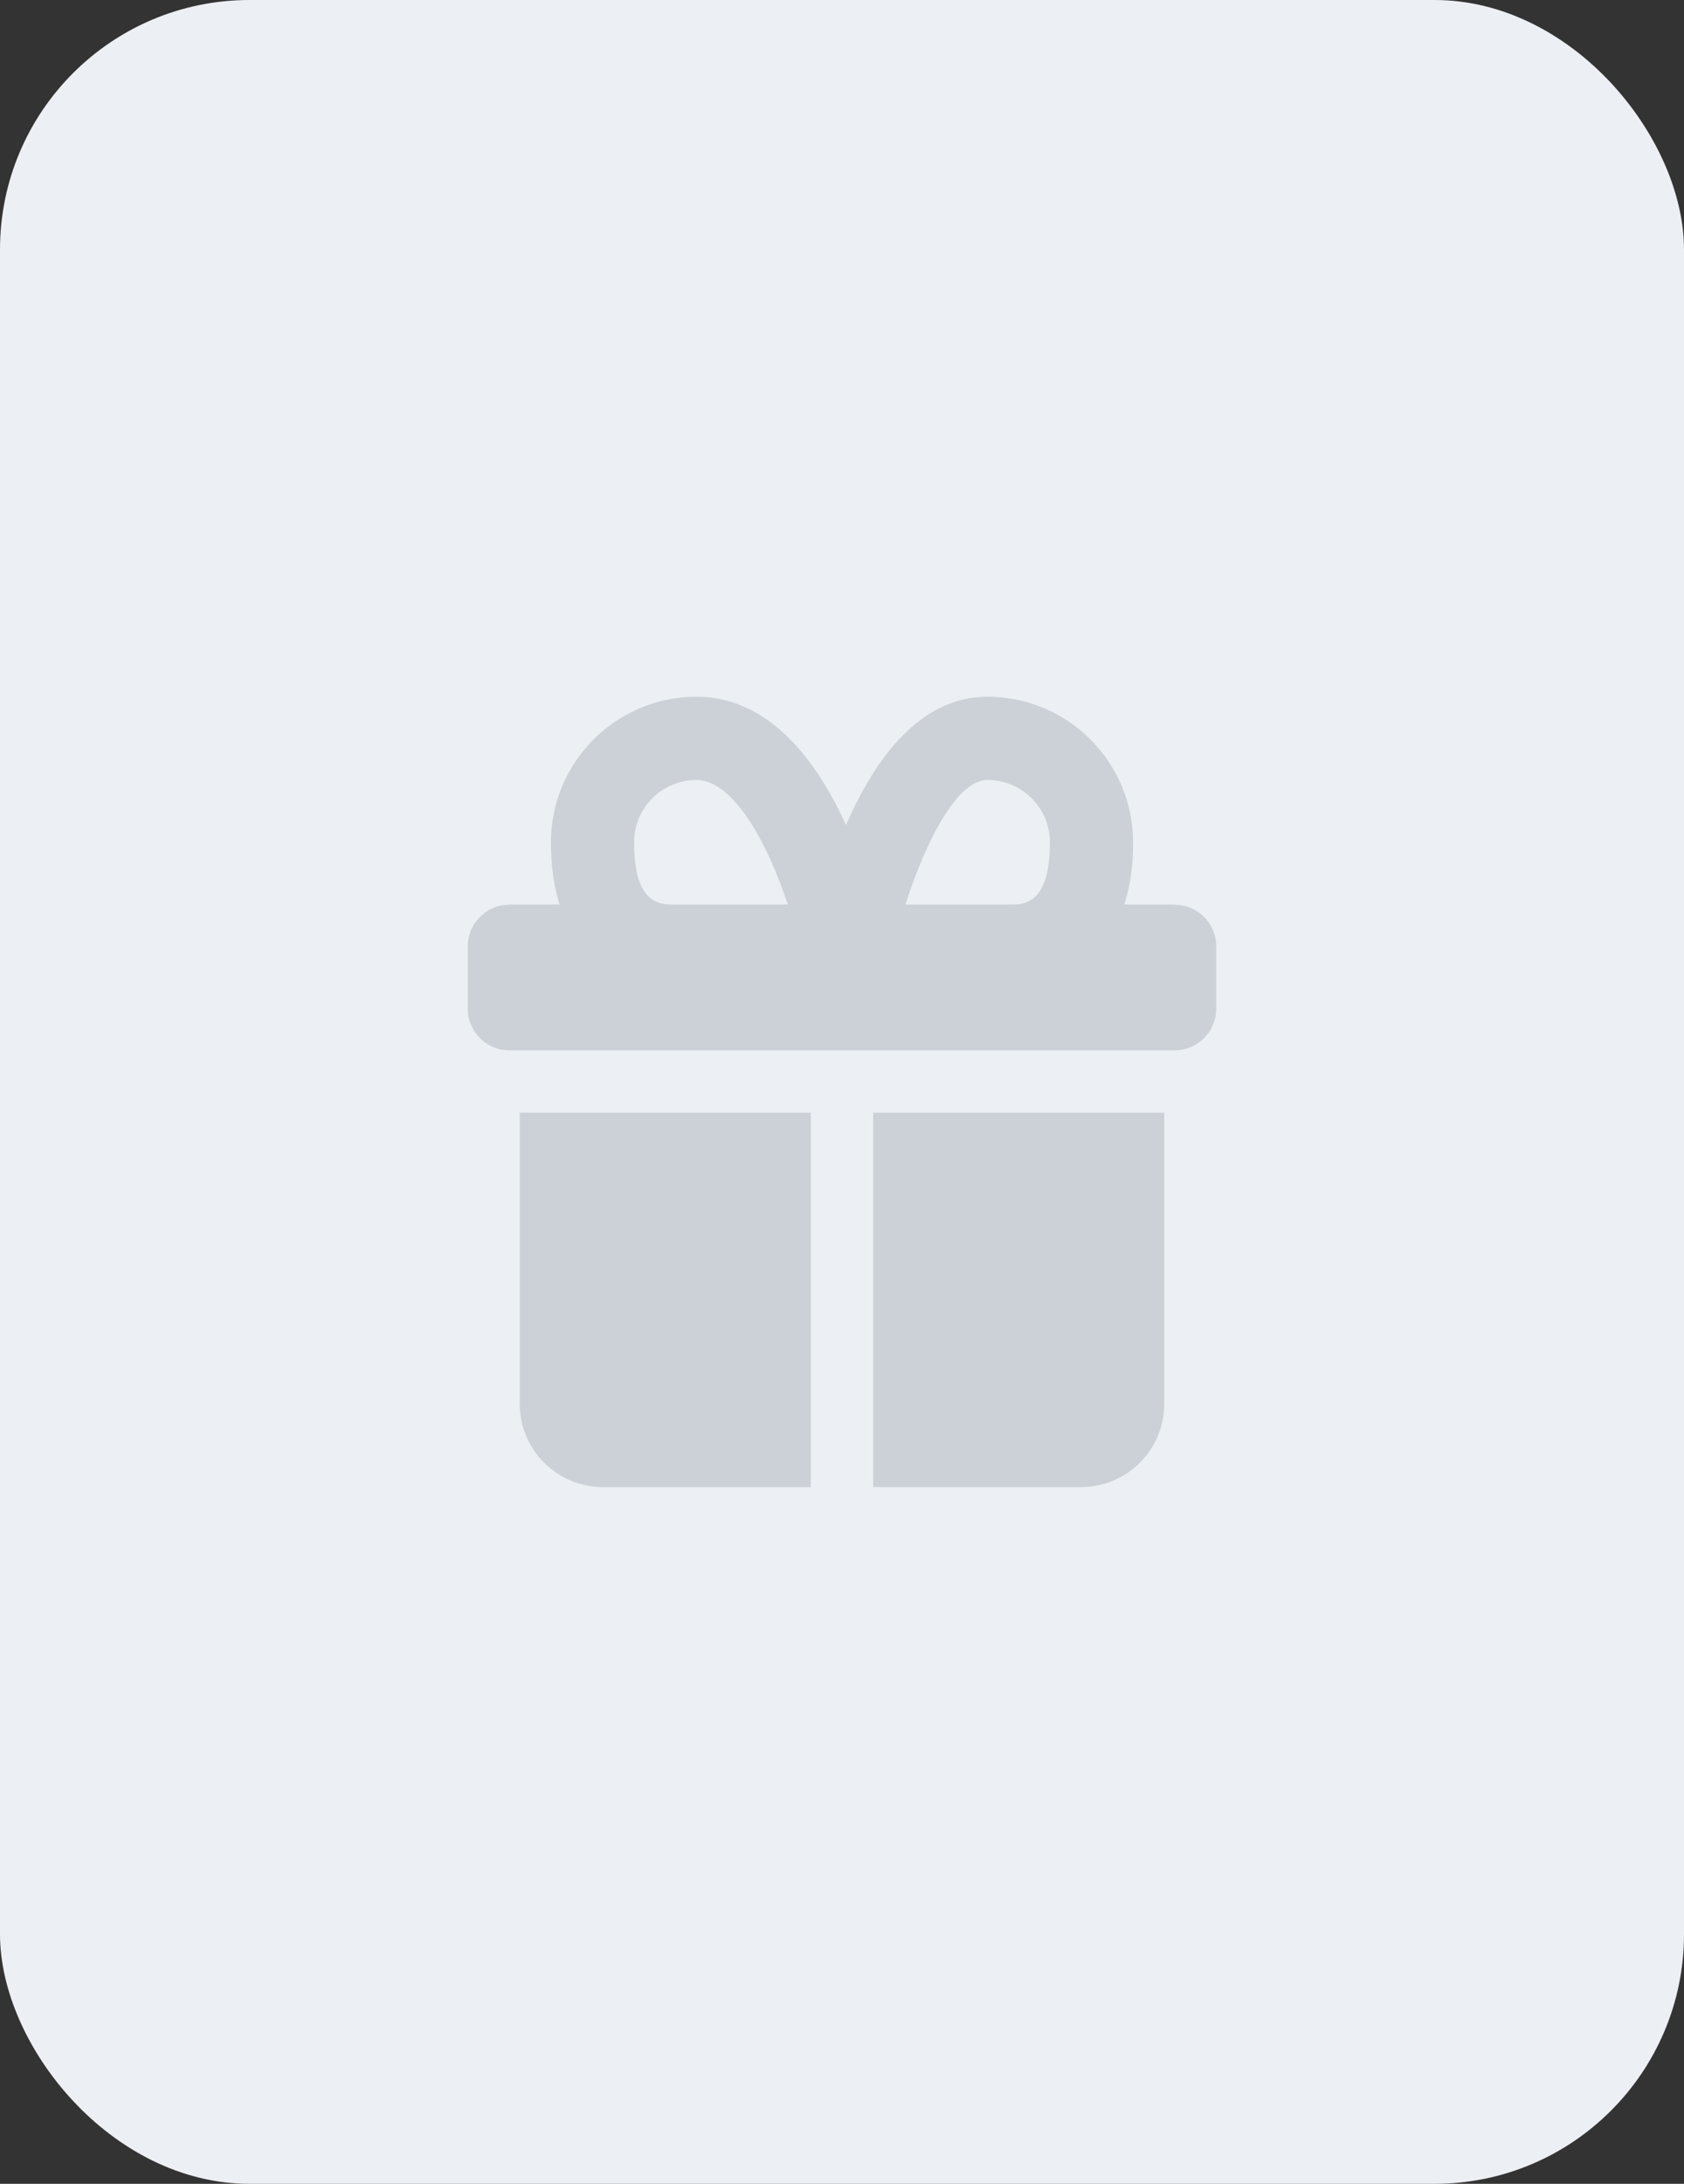 <svg width="54" height="70" viewBox="0 0 54 70" fill="none" xmlns="http://www.w3.org/2000/svg">
<rect x="0" y="0" width="54" height="70" fill="#333333" stroke="none"/>
<g clip-path="url(#clip0_2283_59968)">
<rect width="54" height="70" rx="8" fill="#ECEFF3"/>
<path d="M16.667 35.667V45C16.667 45.707 16.948 46.386 17.448 46.886C17.948 47.386 18.626 47.667 19.333 47.667H26V35.667H16.667ZM28 35.667V47.667H34.667C35.374 47.667 36.052 47.386 36.552 46.886C37.052 46.386 37.333 45.707 37.333 45V35.667H28ZM36.055 29C36.25 28.352 36.344 27.677 36.333 27C36.333 24.427 34.24 22.333 31.667 22.333C29.504 22.333 28.06 24.309 27.128 26.447C26.209 24.427 24.692 22.333 22.333 22.333C19.76 22.333 17.667 24.427 17.667 27C17.667 27.795 17.772 28.452 17.945 29H16.333V33H37.667V29H36.055ZM20.333 27C20.333 25.897 21.231 25 22.333 25C23.517 25 24.619 27.033 25.264 29H21.667C21.168 29 20.333 29 20.333 27ZM31.667 25C32.769 25 33.667 25.897 33.667 27C33.667 29 32.832 29 32.333 29H29.031C29.711 26.899 30.699 25 31.667 25Z" fill="#CBD1D7"/>
<path d="M15 30.333C15 29.597 15.597 29 16.333 29H37.667C38.403 29 39 29.597 39 30.333V32.333C39 33.07 38.403 33.667 37.667 33.667H16.333C15.597 33.667 15 33.07 15 32.333V30.333Z" fill="#CBD1D7"/>
</g>
<defs>
<clipPath id="clip0_2283_59968">
<rect width="54" height="70" fill="white"/>
</clipPath>
</defs>
</svg>
